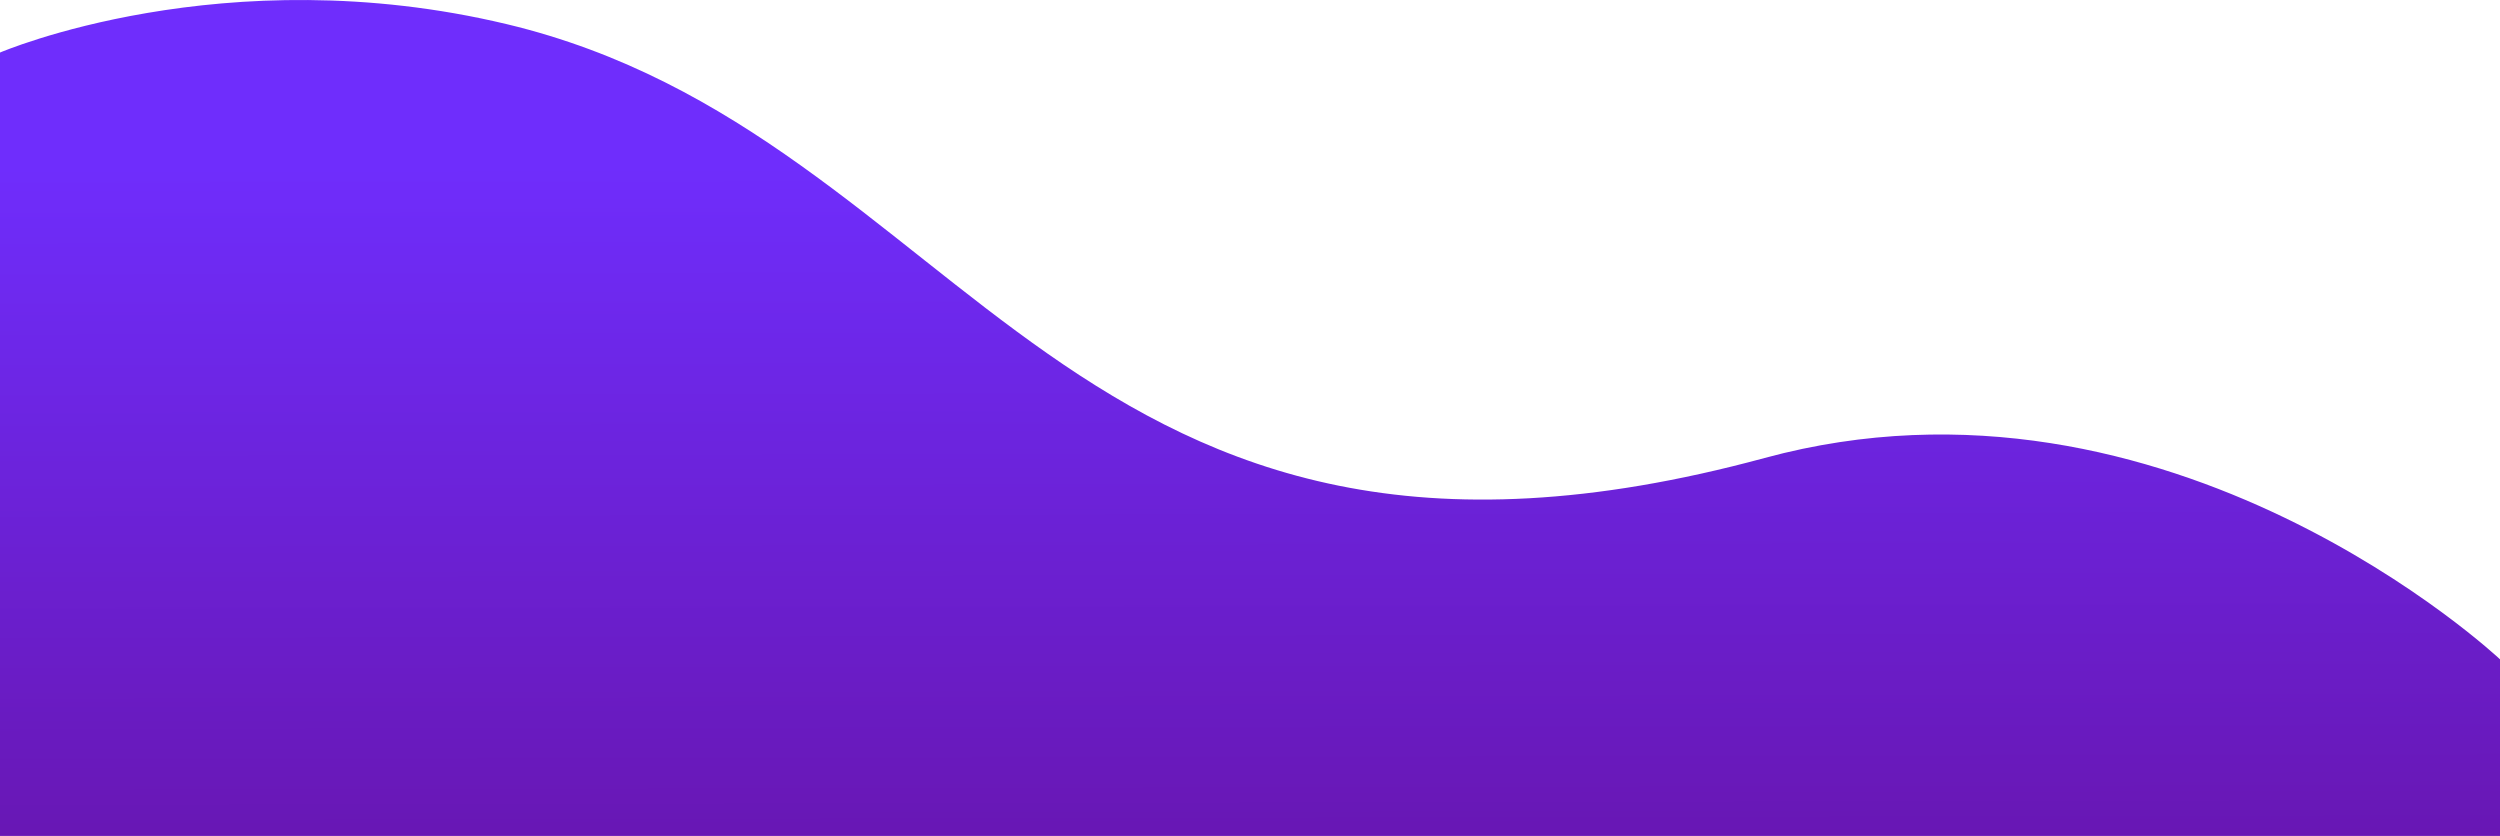 <svg width="1280" height="428" viewBox="0 0 1280 428" fill="none" xmlns="http://www.w3.org/2000/svg">
<path d="M0 26.903C0 26.903 114.5 -22.299 259.5 12.375C496.692 69.095 546 331.477 903.5 234.483C1110.73 178.258 1280 337.569 1280 337.569V428H0V26.903Z" fill="url(#paint0_linear_2690_28728)"/>
<defs>
<linearGradient id="paint0_linear_2690_28728" x1="637.595" y1="-100.545" x2="640.146" y2="1176.31" gradientUnits="userSpaceOnUse">
<stop offset="0.145" stop-color="#6F2DFC"/>
<stop offset="0.656" stop-color="#620373"/>
<stop offset="1" stop-color="#1C0021"/>
</linearGradient>
</defs>
</svg>
